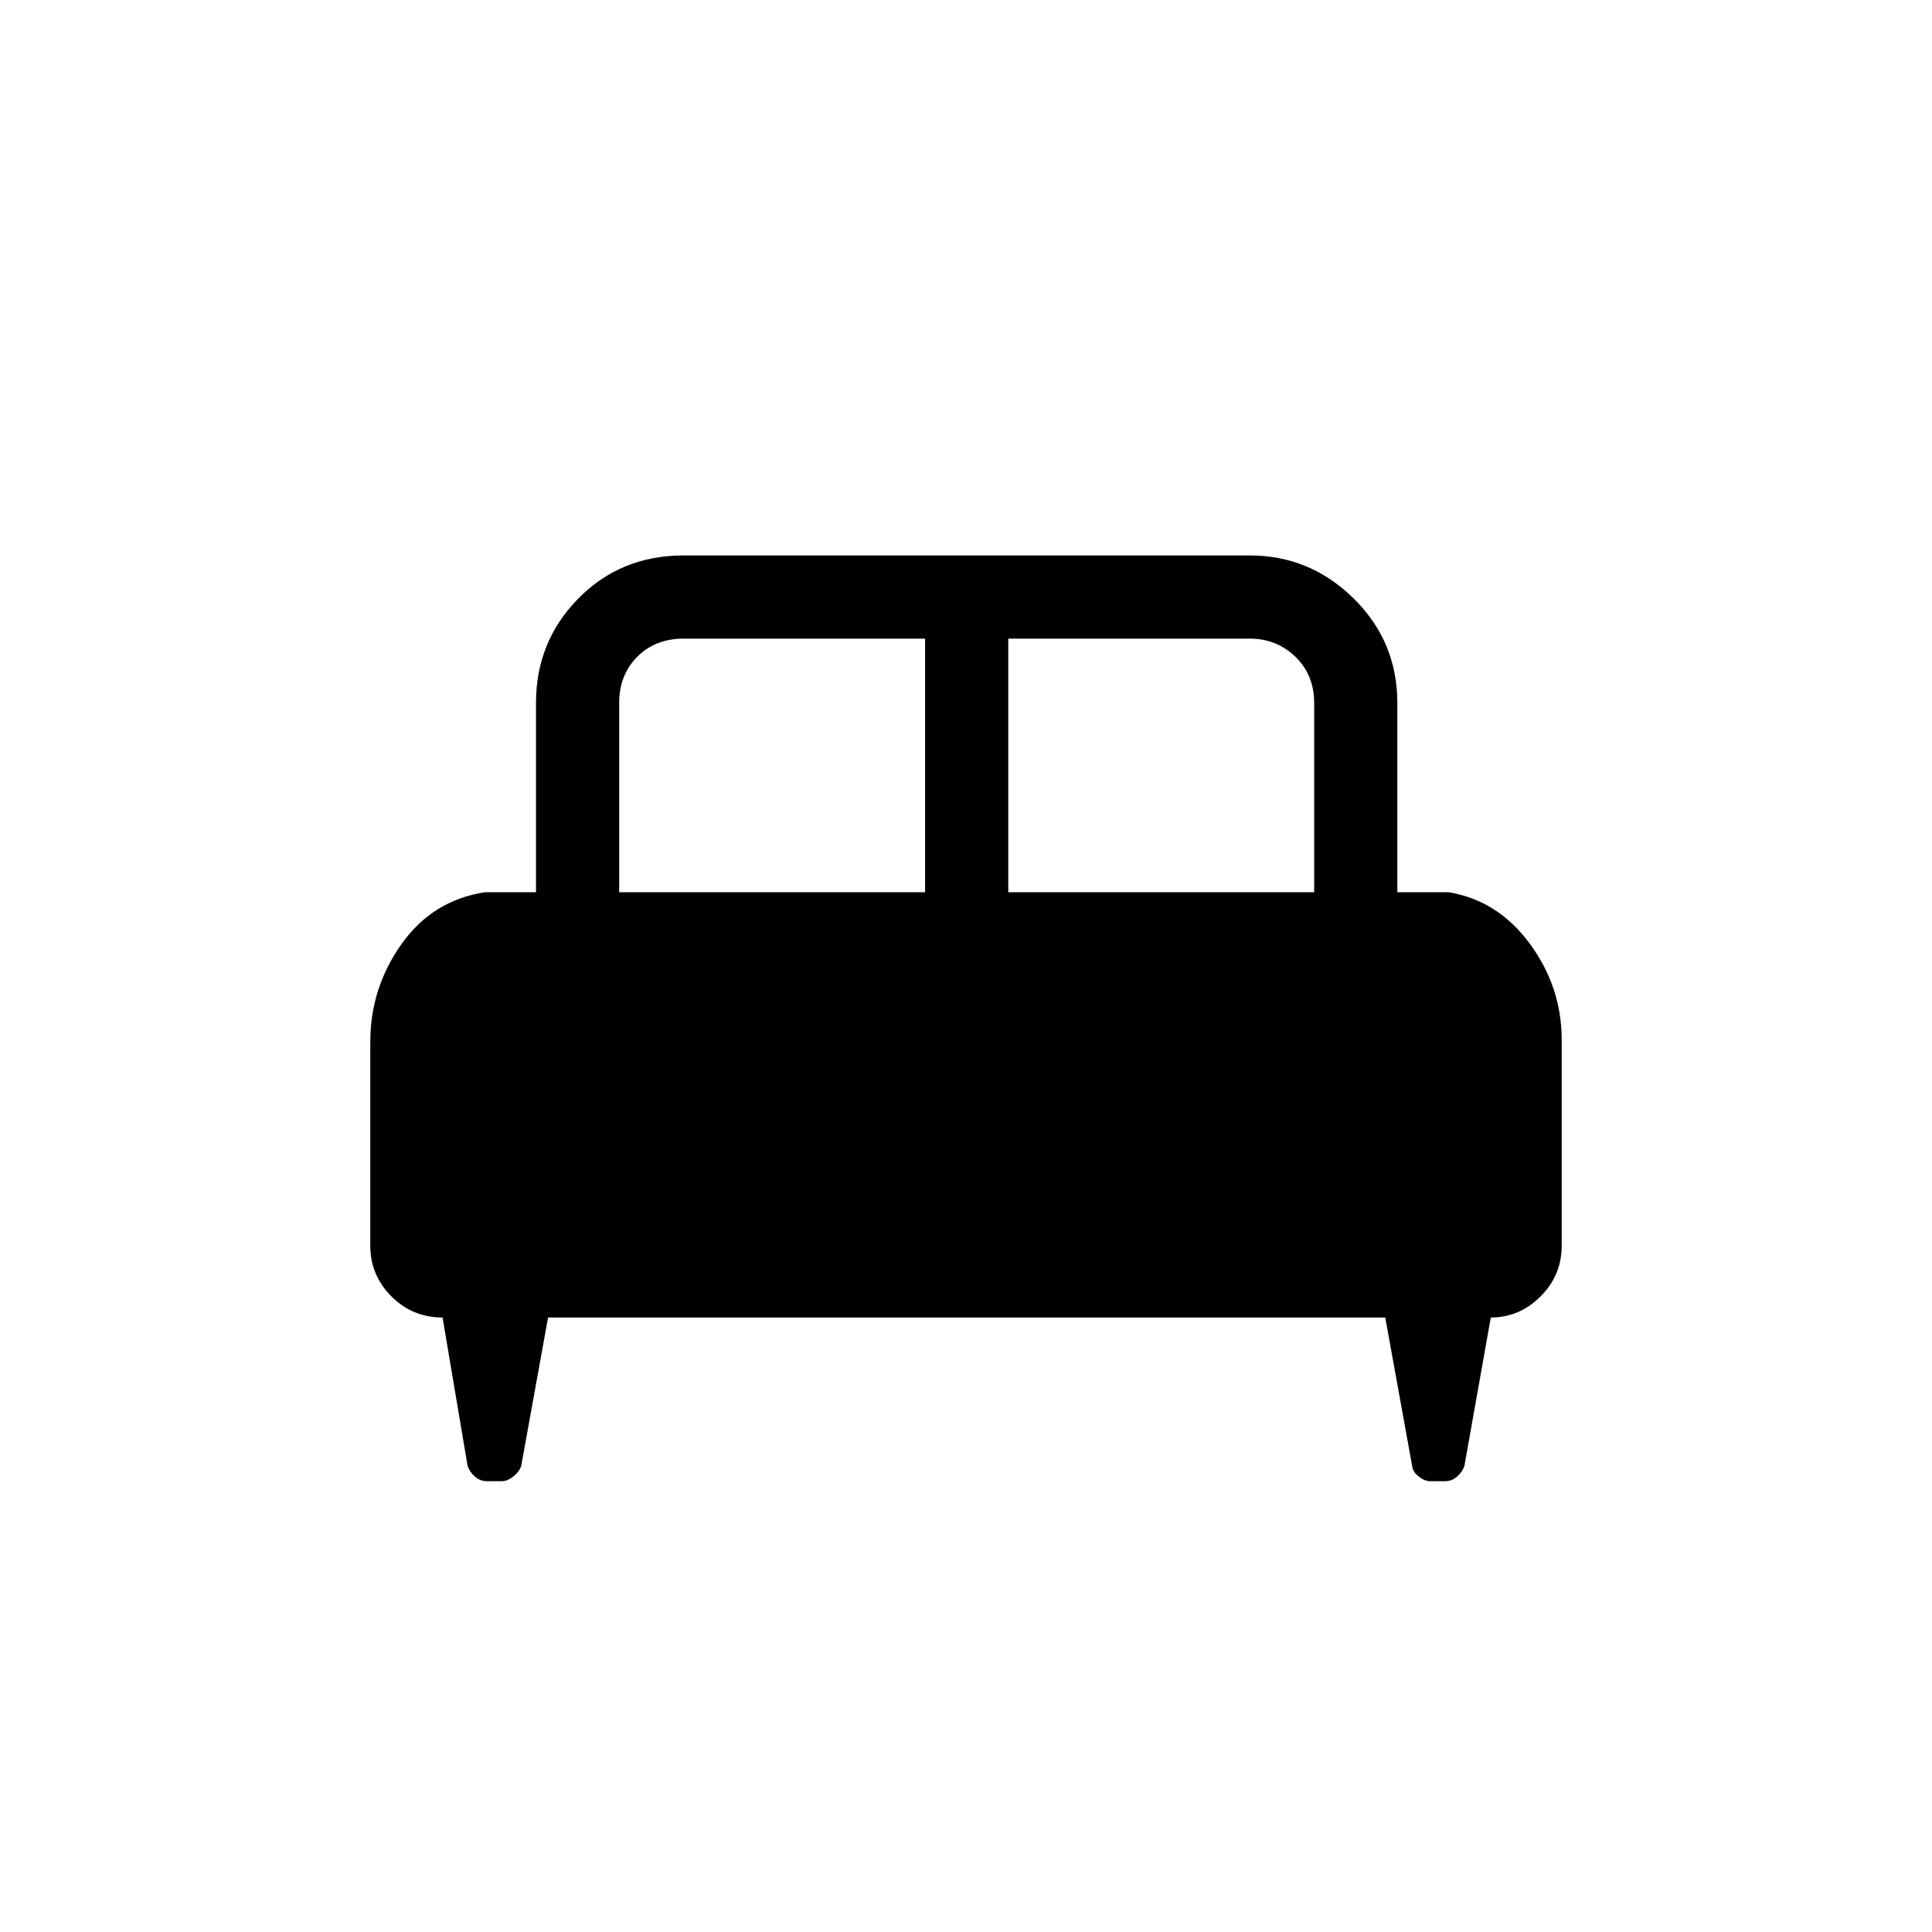 <svg xmlns="http://www.w3.org/2000/svg" height="40" viewBox="0 -960 960 960" width="40"><path d="M184-442.33q0-26.67 15.46-48.5 15.46-21.84 41.54-25.84h25.33v-94q0-30.58 21.05-51.95Q308.42-684 339.67-684H621q29.92 0 51.62 21.38 21.71 21.37 21.71 51.95v94h25.34q24.58 4 40.45 25.54Q776-469.58 776-443.23V-341q0 14.67-10.49 25.17-10.5 10.5-24.75 10.5l-13.09 73.66q-.93 2.95-3.58 5.31Q721.44-224 718-224h-7.33q-2.78 0-5.76-2.36t-3.24-5.31l-13.34-73.66h-416L259-231.67q-.93 2.95-3.91 5.31-2.98 2.36-5.76 2.36H242q-3.44 0-6.09-2.36t-3.58-5.31l-12.42-73.66q-14.91 0-25.41-10.5T184-341v-101.33Zm317-74.34h152v-94q0-14-9.33-23-9.34-9-22.67-9H501v126Zm-193.33 0h152v-126h-120q-14 0-23 9t-9 23v94Z"/></svg>
